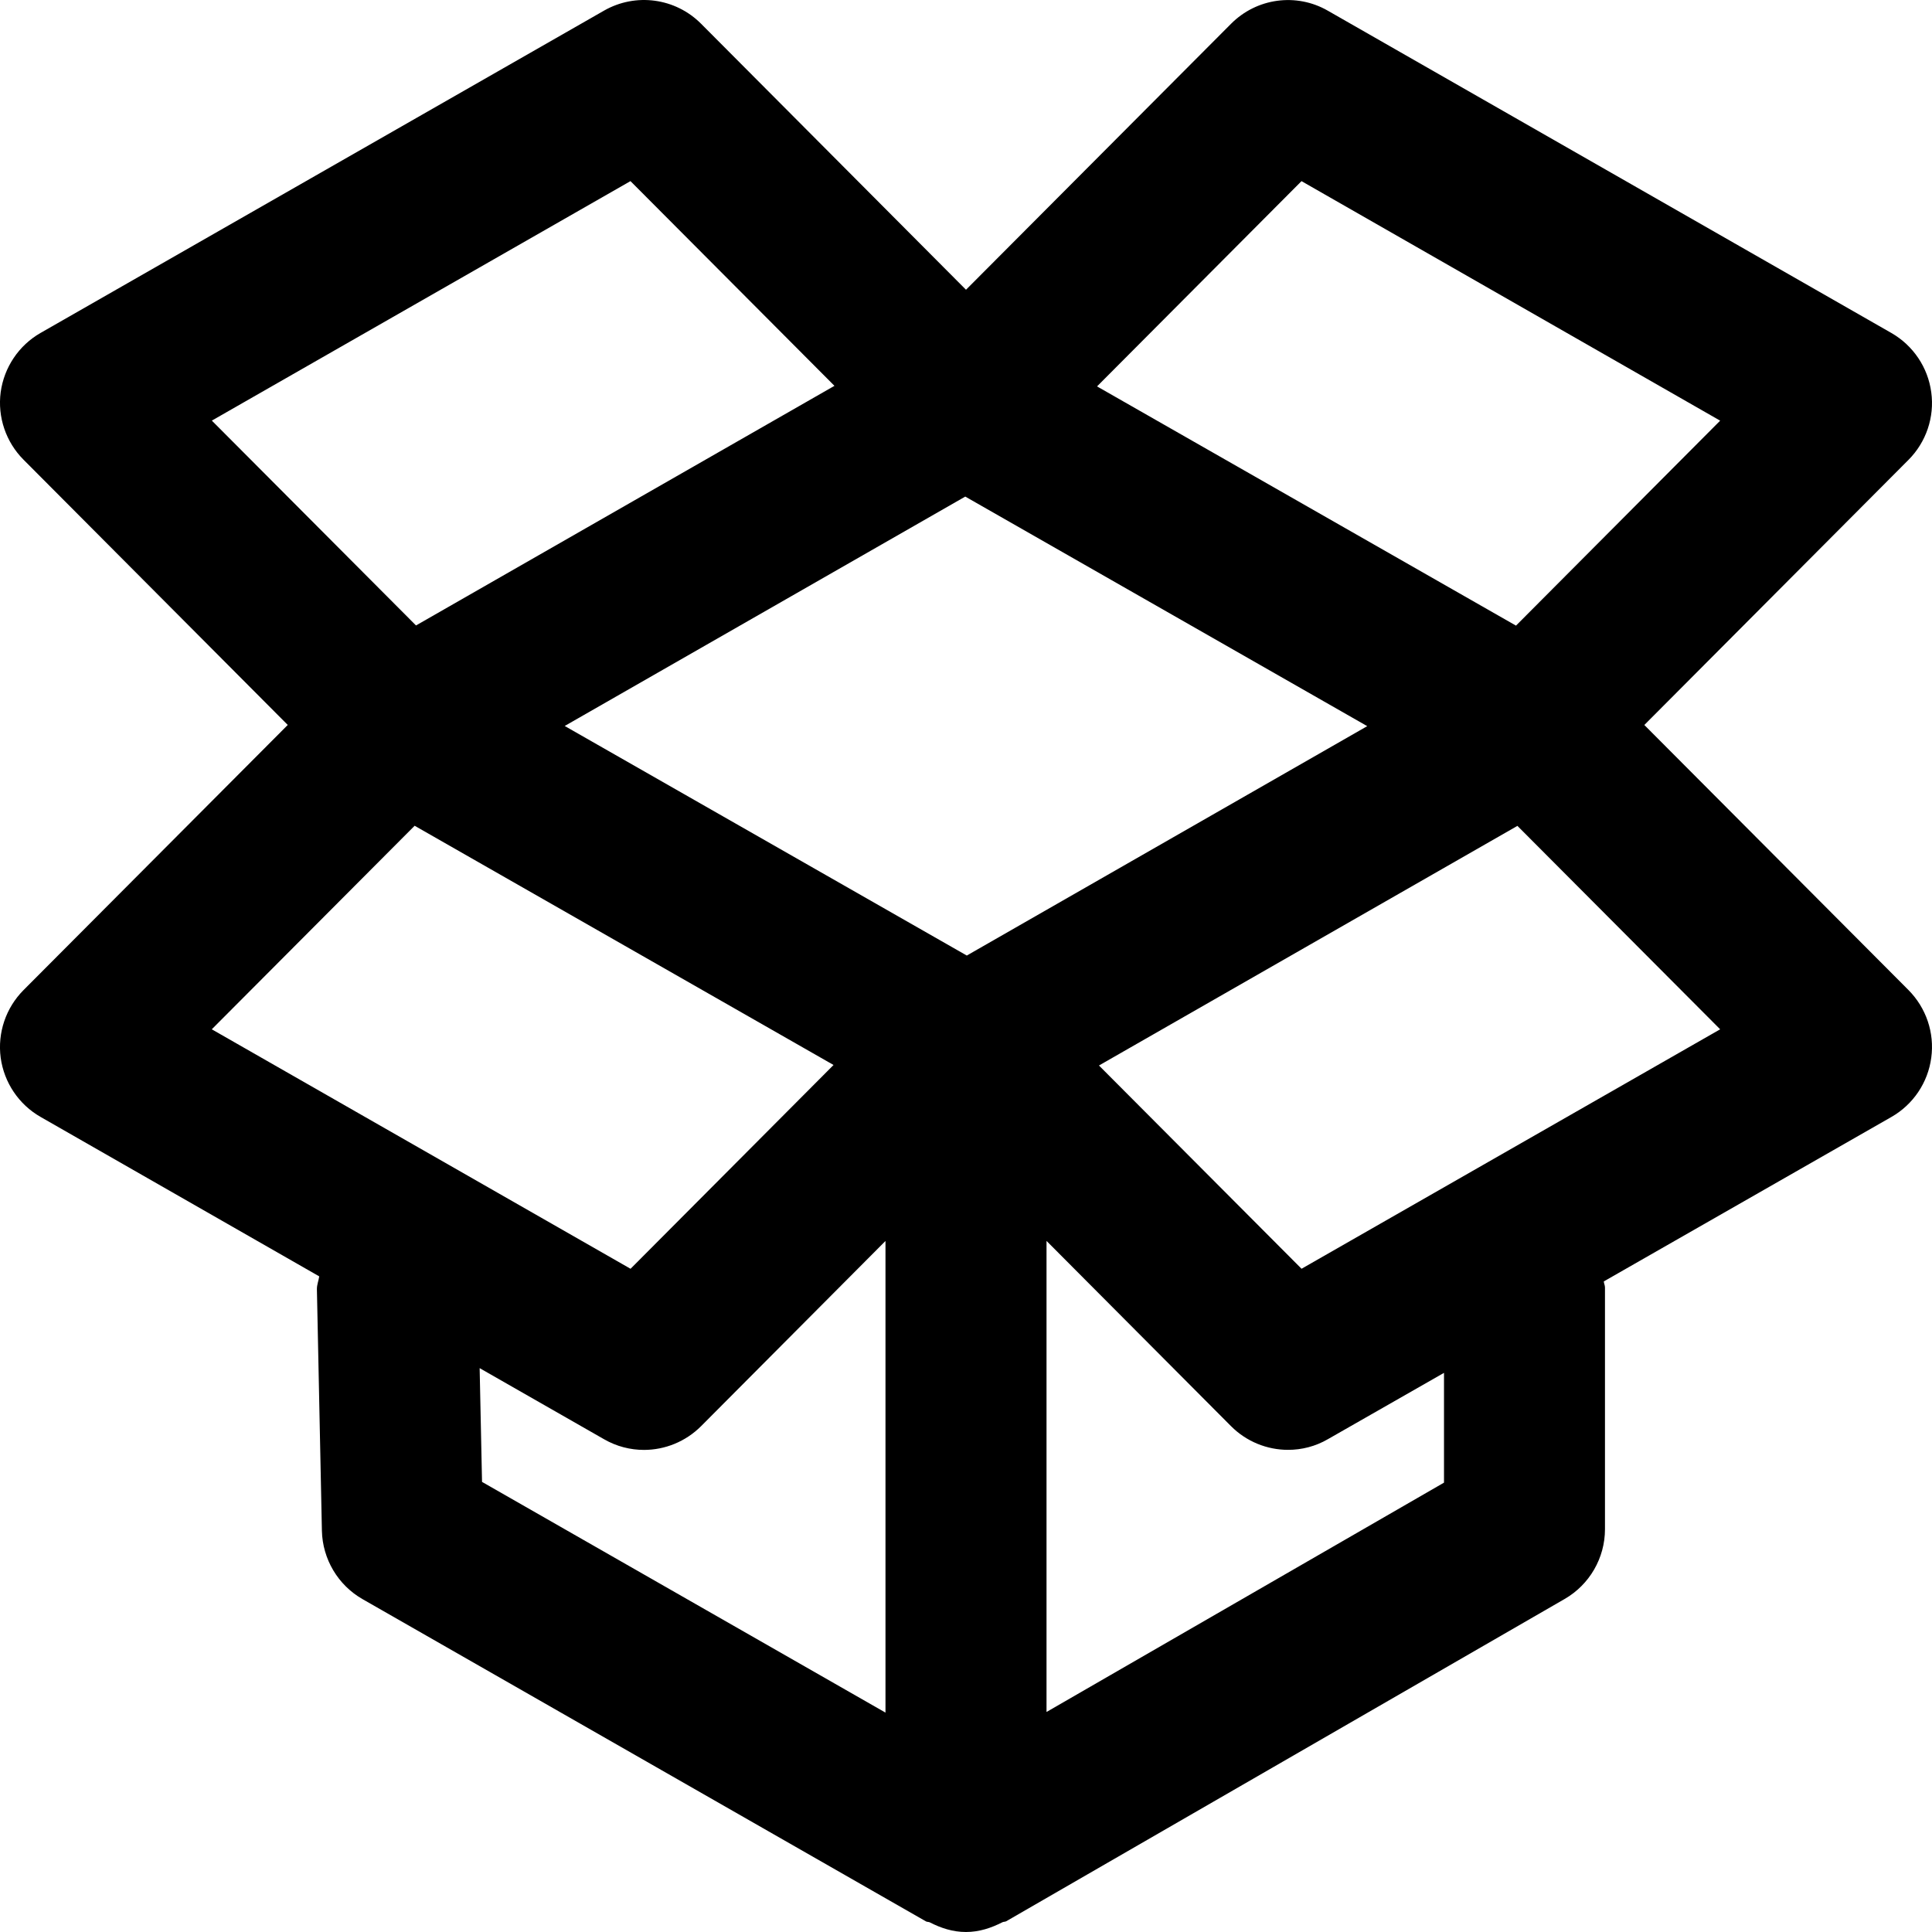 <svg xmlns="http://www.w3.org/2000/svg" width="34" height="34" viewBox="0 0 34 34">
    <g fill="none" fill-rule="evenodd">
        <g fill="#000" fill-rule="nonzero">
            <path d="M28.937 12.758l4.65 4.666c.31.313.46.752.4 1.19-.058.438-.318.823-.7 1.042l-5.063 2.895c.003.037.021.069.021.107v4.253c0 .507-.271.975-.709 1.228l-9.828 5.672c-.02.011-.046.007-.066.017-.196.1-.408.172-.642.172-.233 0-.443-.07-.638-.17-.02-.01-.044-.005-.065-.016L6.38 28.142c-.432-.247-.703-.704-.715-1.201l-.088-4.253c-.001-.08.03-.15.041-.226L.714 19.656c-.383-.219-.642-.604-.702-1.042-.058-.438.091-.877.402-1.19l4.65-4.666L.414 8.09c-.31-.311-.46-.752-.402-1.188.06-.438.319-.824.702-1.043L10.63.187c.557-.318 1.255-.223 1.707.23L17 5.099l4.664-4.68c.451-.454 1.15-.55 1.705-.23l9.918 5.672c.382.22.642.605.7 1.043.06.436-.09.877-.4 1.188l-4.65 4.667zm1.335 5.356l-3.568-3.58-7.364 4.217 3.565 3.577 7.367-4.214zM18.417 30.128l6.995-4.036V24.16l-2.043 1.167c-.218.127-.461.188-.701.188-.368 0-.732-.144-1.004-.417l-3.247-3.26v8.29zm-1.403-13.312l7.047-4.037-7.074-4.04-7.049 4.037 7.076 4.04zm-8.531 9.263l7.1 4.06v-8.3l-3.246 3.26c-.273.273-.638.417-1.004.417-.24 0-.483-.061-.703-.188l-2.189-1.251.042 2.002zm2.613-3.75l3.573-3.587-7.372-4.21-3.57 3.582 7.369 4.214zm0-19.142L3.728 7.402l3.593 3.605 7.364-4.217-3.59-3.603zm11.809 0L19.306 6.8l7.373 4.21 3.593-3.607-7.367-4.215z"/>
        </g>
    </g>
</svg>
